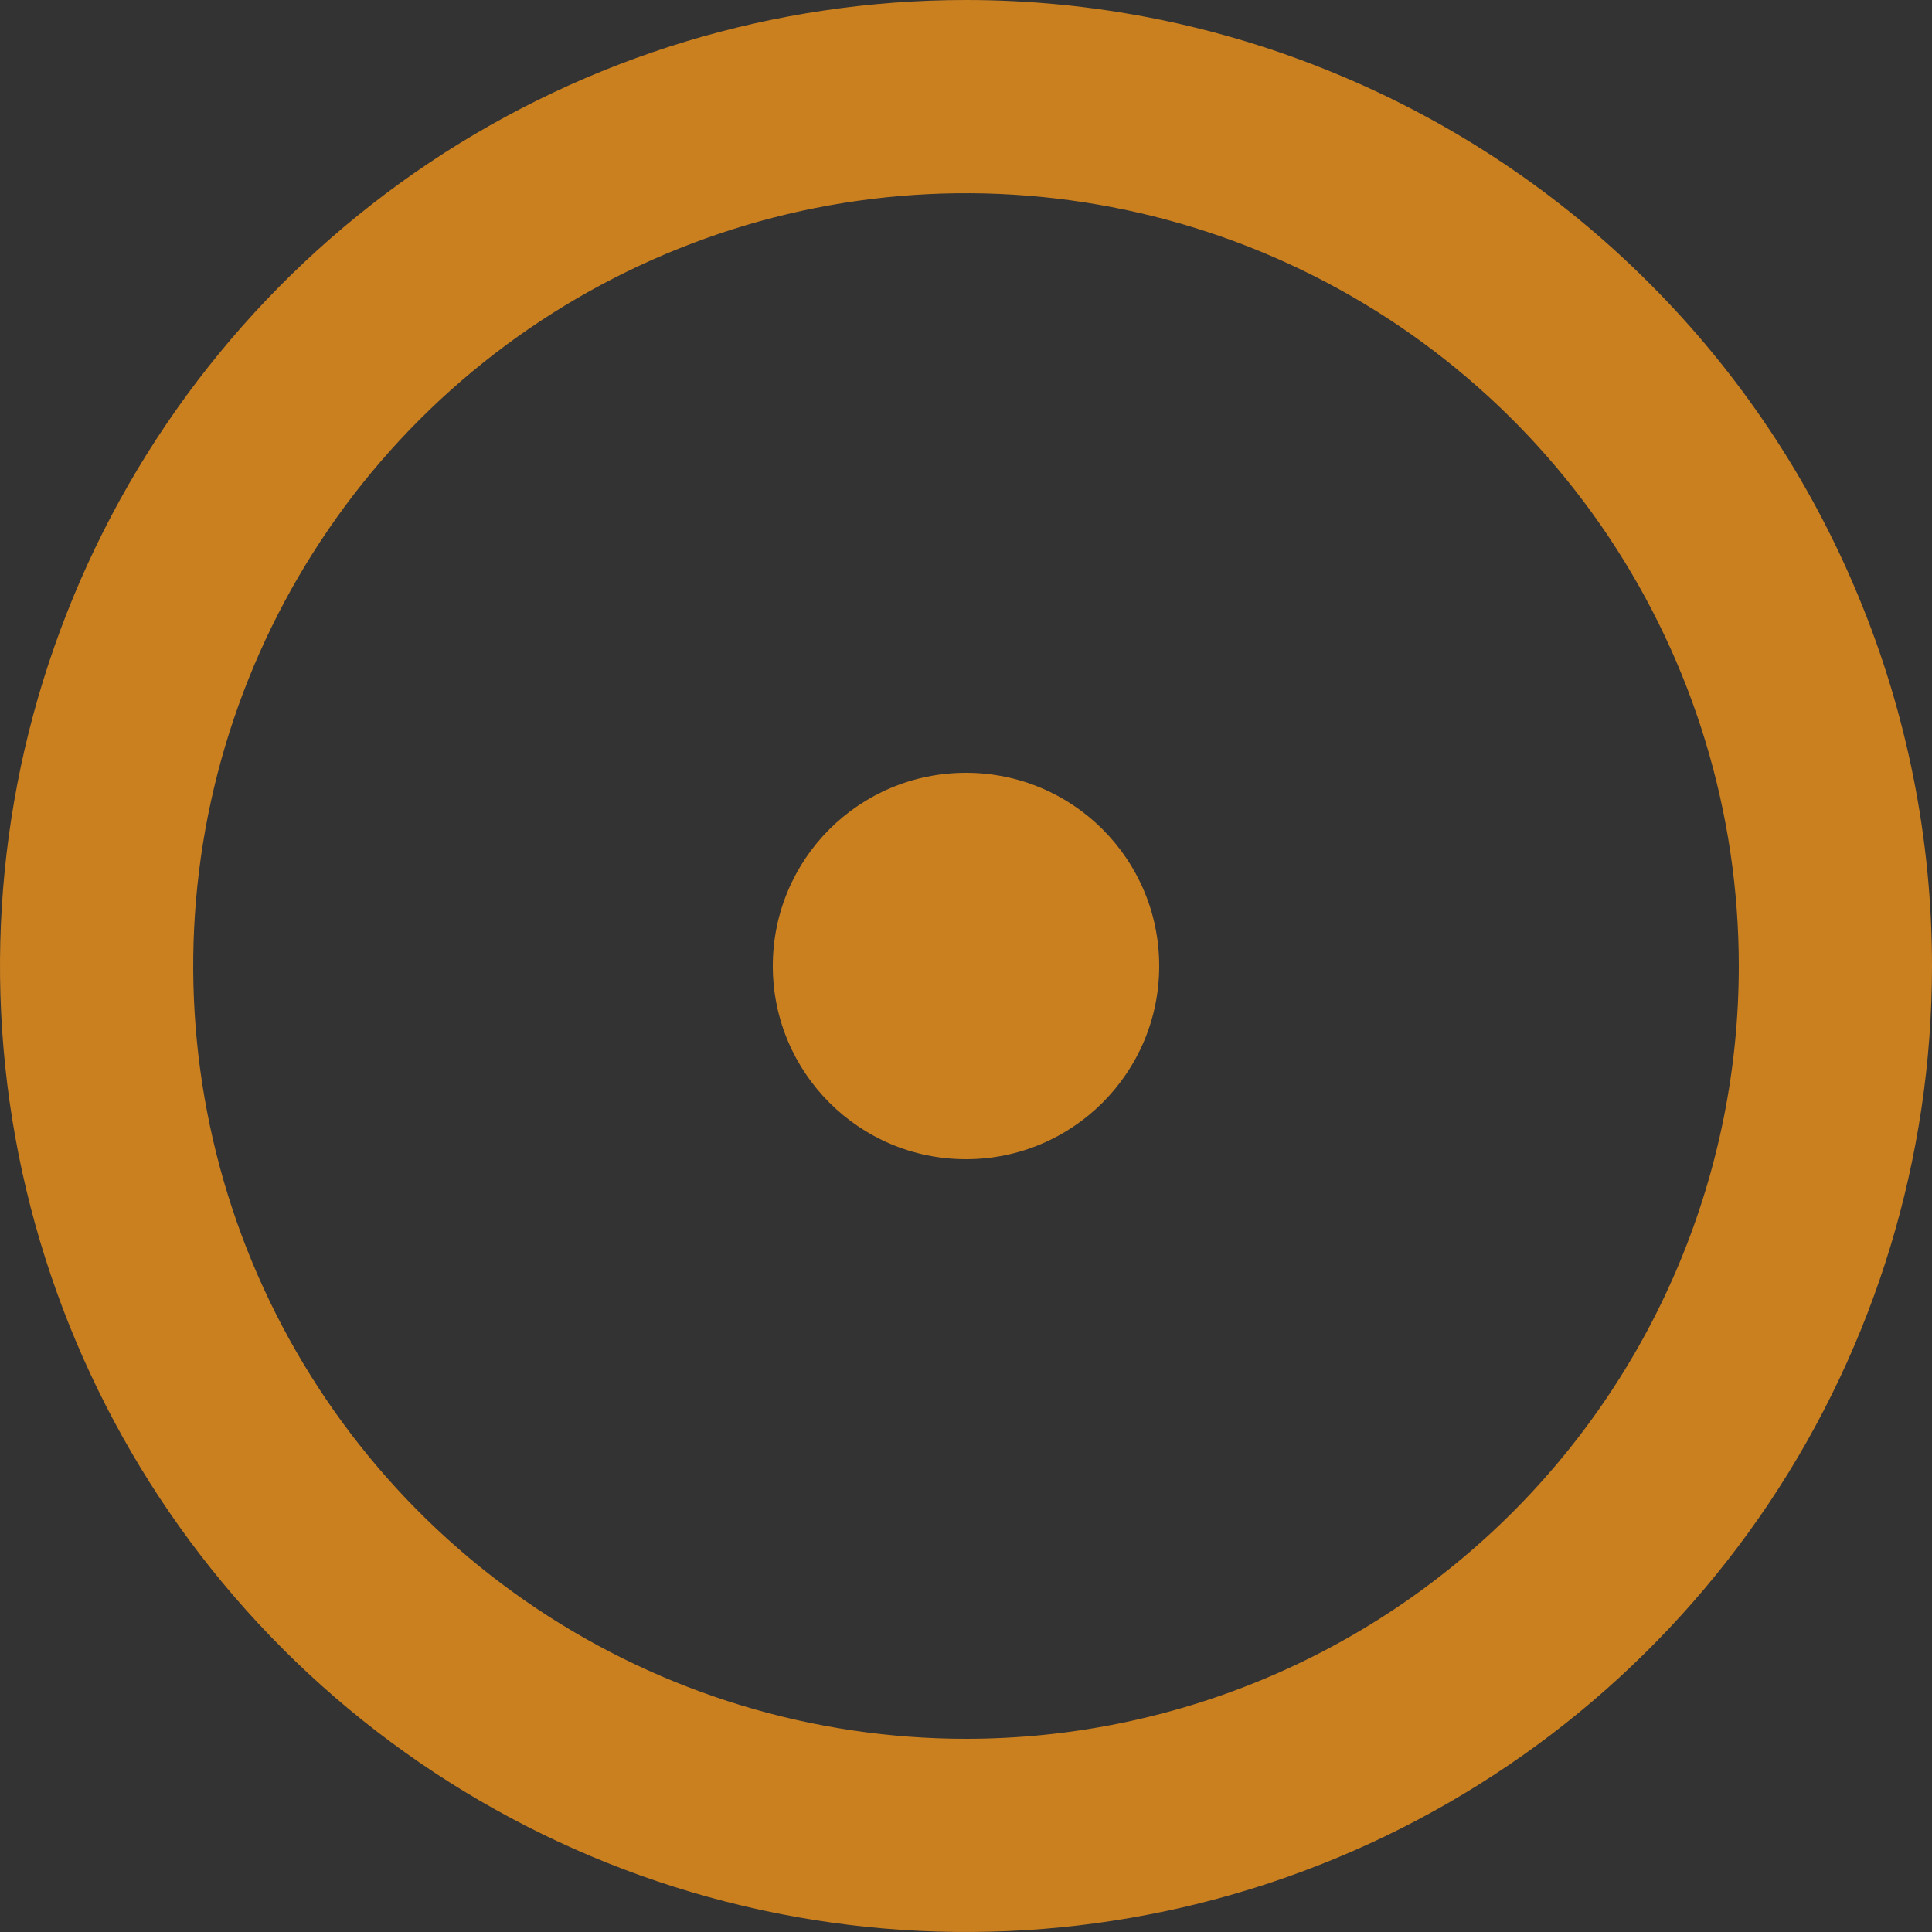 <svg width="14" height="14" viewBox="0 0 14 14" fill="none" xmlns="http://www.w3.org/2000/svg">
<rect x="0" y="0" width="14" height="14" fill="#333333" stroke="none"/>
<path d="M3.389 1.595C4.458 0.881 5.714 0.5 7 0.5C7.854 0.5 8.699 0.668 9.487 0.995C10.276 1.321 10.993 1.8 11.596 2.404C12.2 3.007 12.679 3.724 13.005 4.513C13.332 5.301 13.5 6.146 13.5 7C13.5 8.286 13.119 9.542 12.405 10.611C11.69 11.68 10.675 12.513 9.487 13.005C8.3 13.497 6.993 13.626 5.732 13.375C4.471 13.124 3.313 12.505 2.404 11.596C1.495 10.687 0.876 9.529 0.625 8.268C0.374 7.007 0.503 5.7 0.995 4.513C1.487 3.325 2.32 2.31 3.389 1.595ZM3.611 12.072C4.614 12.742 5.794 13.1 7 13.1C8.618 13.1 10.169 12.457 11.313 11.313C12.457 10.169 13.1 8.618 13.1 7C13.1 5.794 12.742 4.614 12.072 3.611C11.402 2.608 10.449 1.826 9.334 1.364C8.22 0.903 6.993 0.782 5.81 1.017C4.627 1.253 3.54 1.834 2.687 2.687C1.834 3.54 1.253 4.627 1.017 5.81C0.782 6.993 0.903 8.22 1.364 9.334C1.826 10.449 2.608 11.402 3.611 12.072Z" fill="white" stroke="#CB8020"/>
<path d="M7 8.4C7.773 8.4 8.4 7.773 8.4 7C8.4 6.226 7.773 5.6 7 5.6C6.226 5.6 5.6 6.226 5.6 7C5.6 7.773 6.226 8.4 7 8.4Z" fill="#CB8020"/>
</svg>
